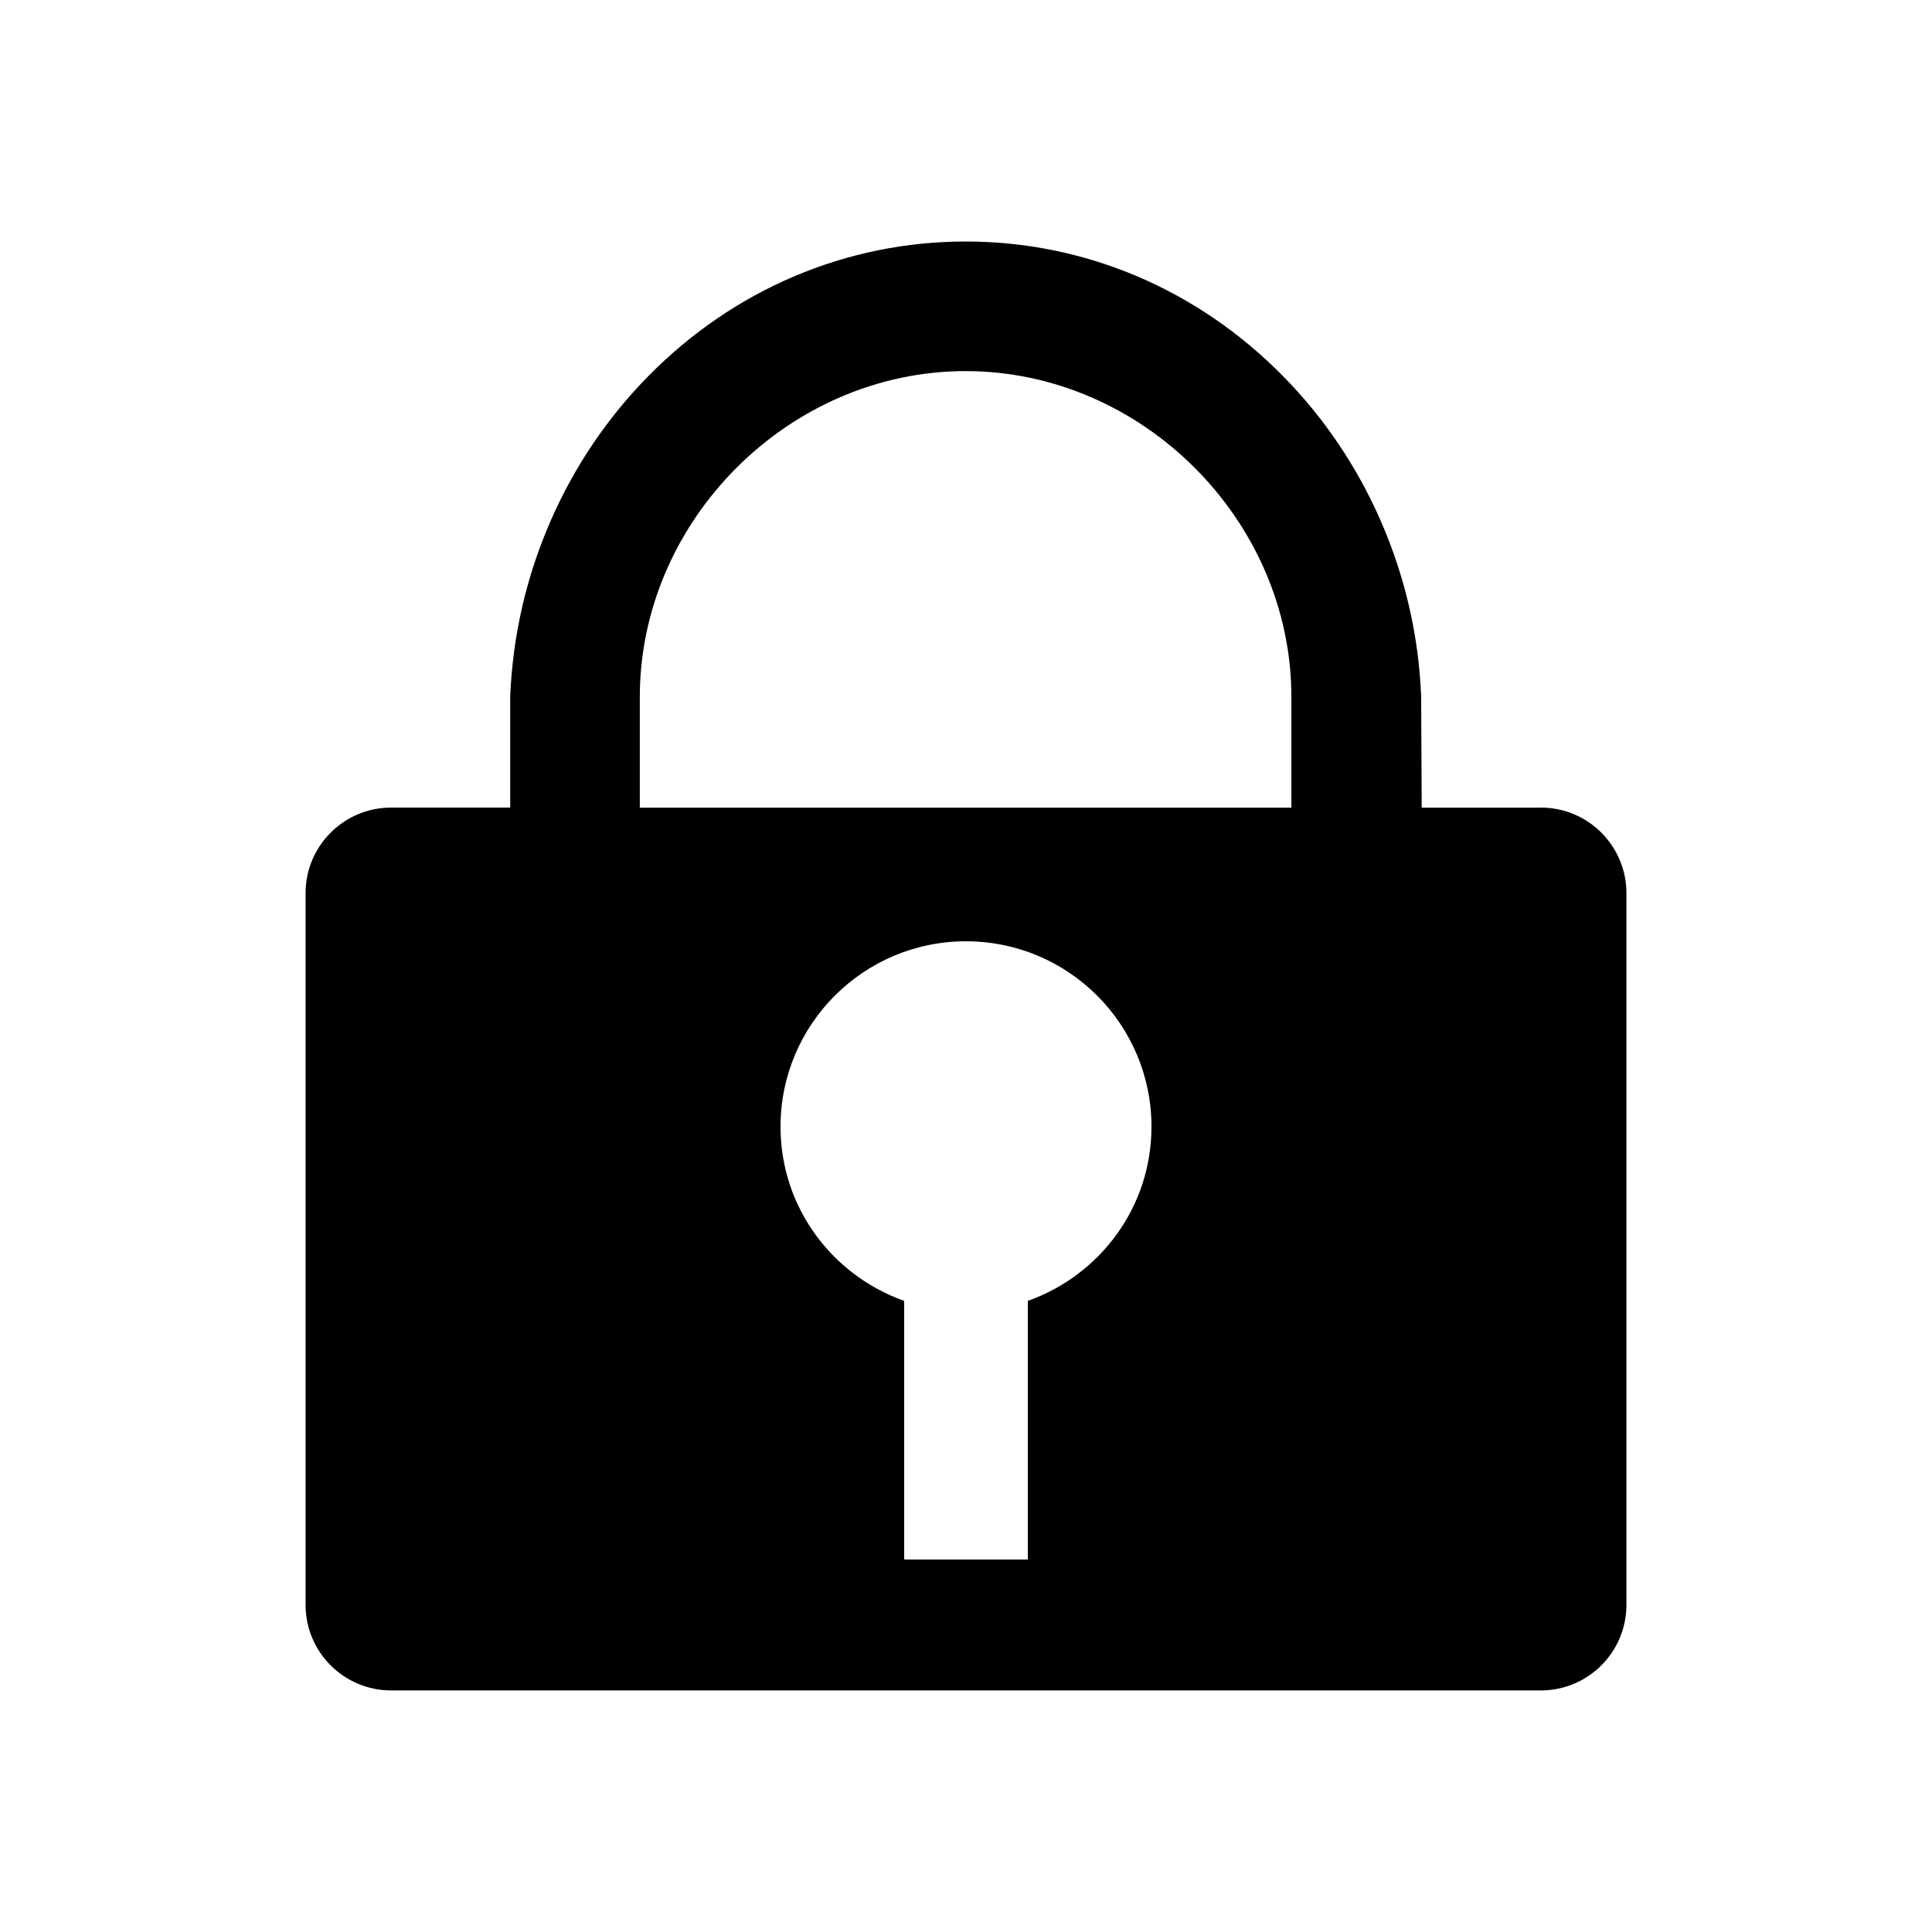<!-- Generated by IcoMoon.io -->
<svg version="1.1" xmlns="http://www.w3.org/2000/svg" width="24" height="24" viewBox="0 0 24 24">
<title>Lock</title>
<path d="M19.141 10.033h-1.48l-0.007-1.376-0-0.005-0-0.005c-0.031-0.755-0.201-1.489-0.503-2.179-0.295-0.674-0.703-1.278-1.213-1.796-1.062-1.079-2.462-1.672-3.942-1.672s-2.881 0.594-3.942 1.672c-0.51 0.518-0.918 1.122-1.213 1.796-0.302 0.691-0.471 1.424-0.503 2.179l-0 0.005v1.38h-1.479c-0.587 0-1.063 0.476-1.063 1.063v8.841c0 0.587 0.476 1.063 1.063 1.063h14.282c0.587 0 1.063-0.476 1.063-1.063v-8.841c0-0.587-0.476-1.063-1.063-1.063zM12.768 16.16v3.213h-1.536v-3.213c-0.893-0.317-1.536-1.161-1.536-2.163 0-1.273 1.032-2.304 2.304-2.304s2.304 1.032 2.304 2.304c0 1.002-0.643 1.846-1.536 2.163zM16.043 10.033h-8.095v-1.375c0-2.194 1.854-4.048 4.047-4.048s4.047 1.854 4.047 4.048v1.375z"></path>
</svg>
